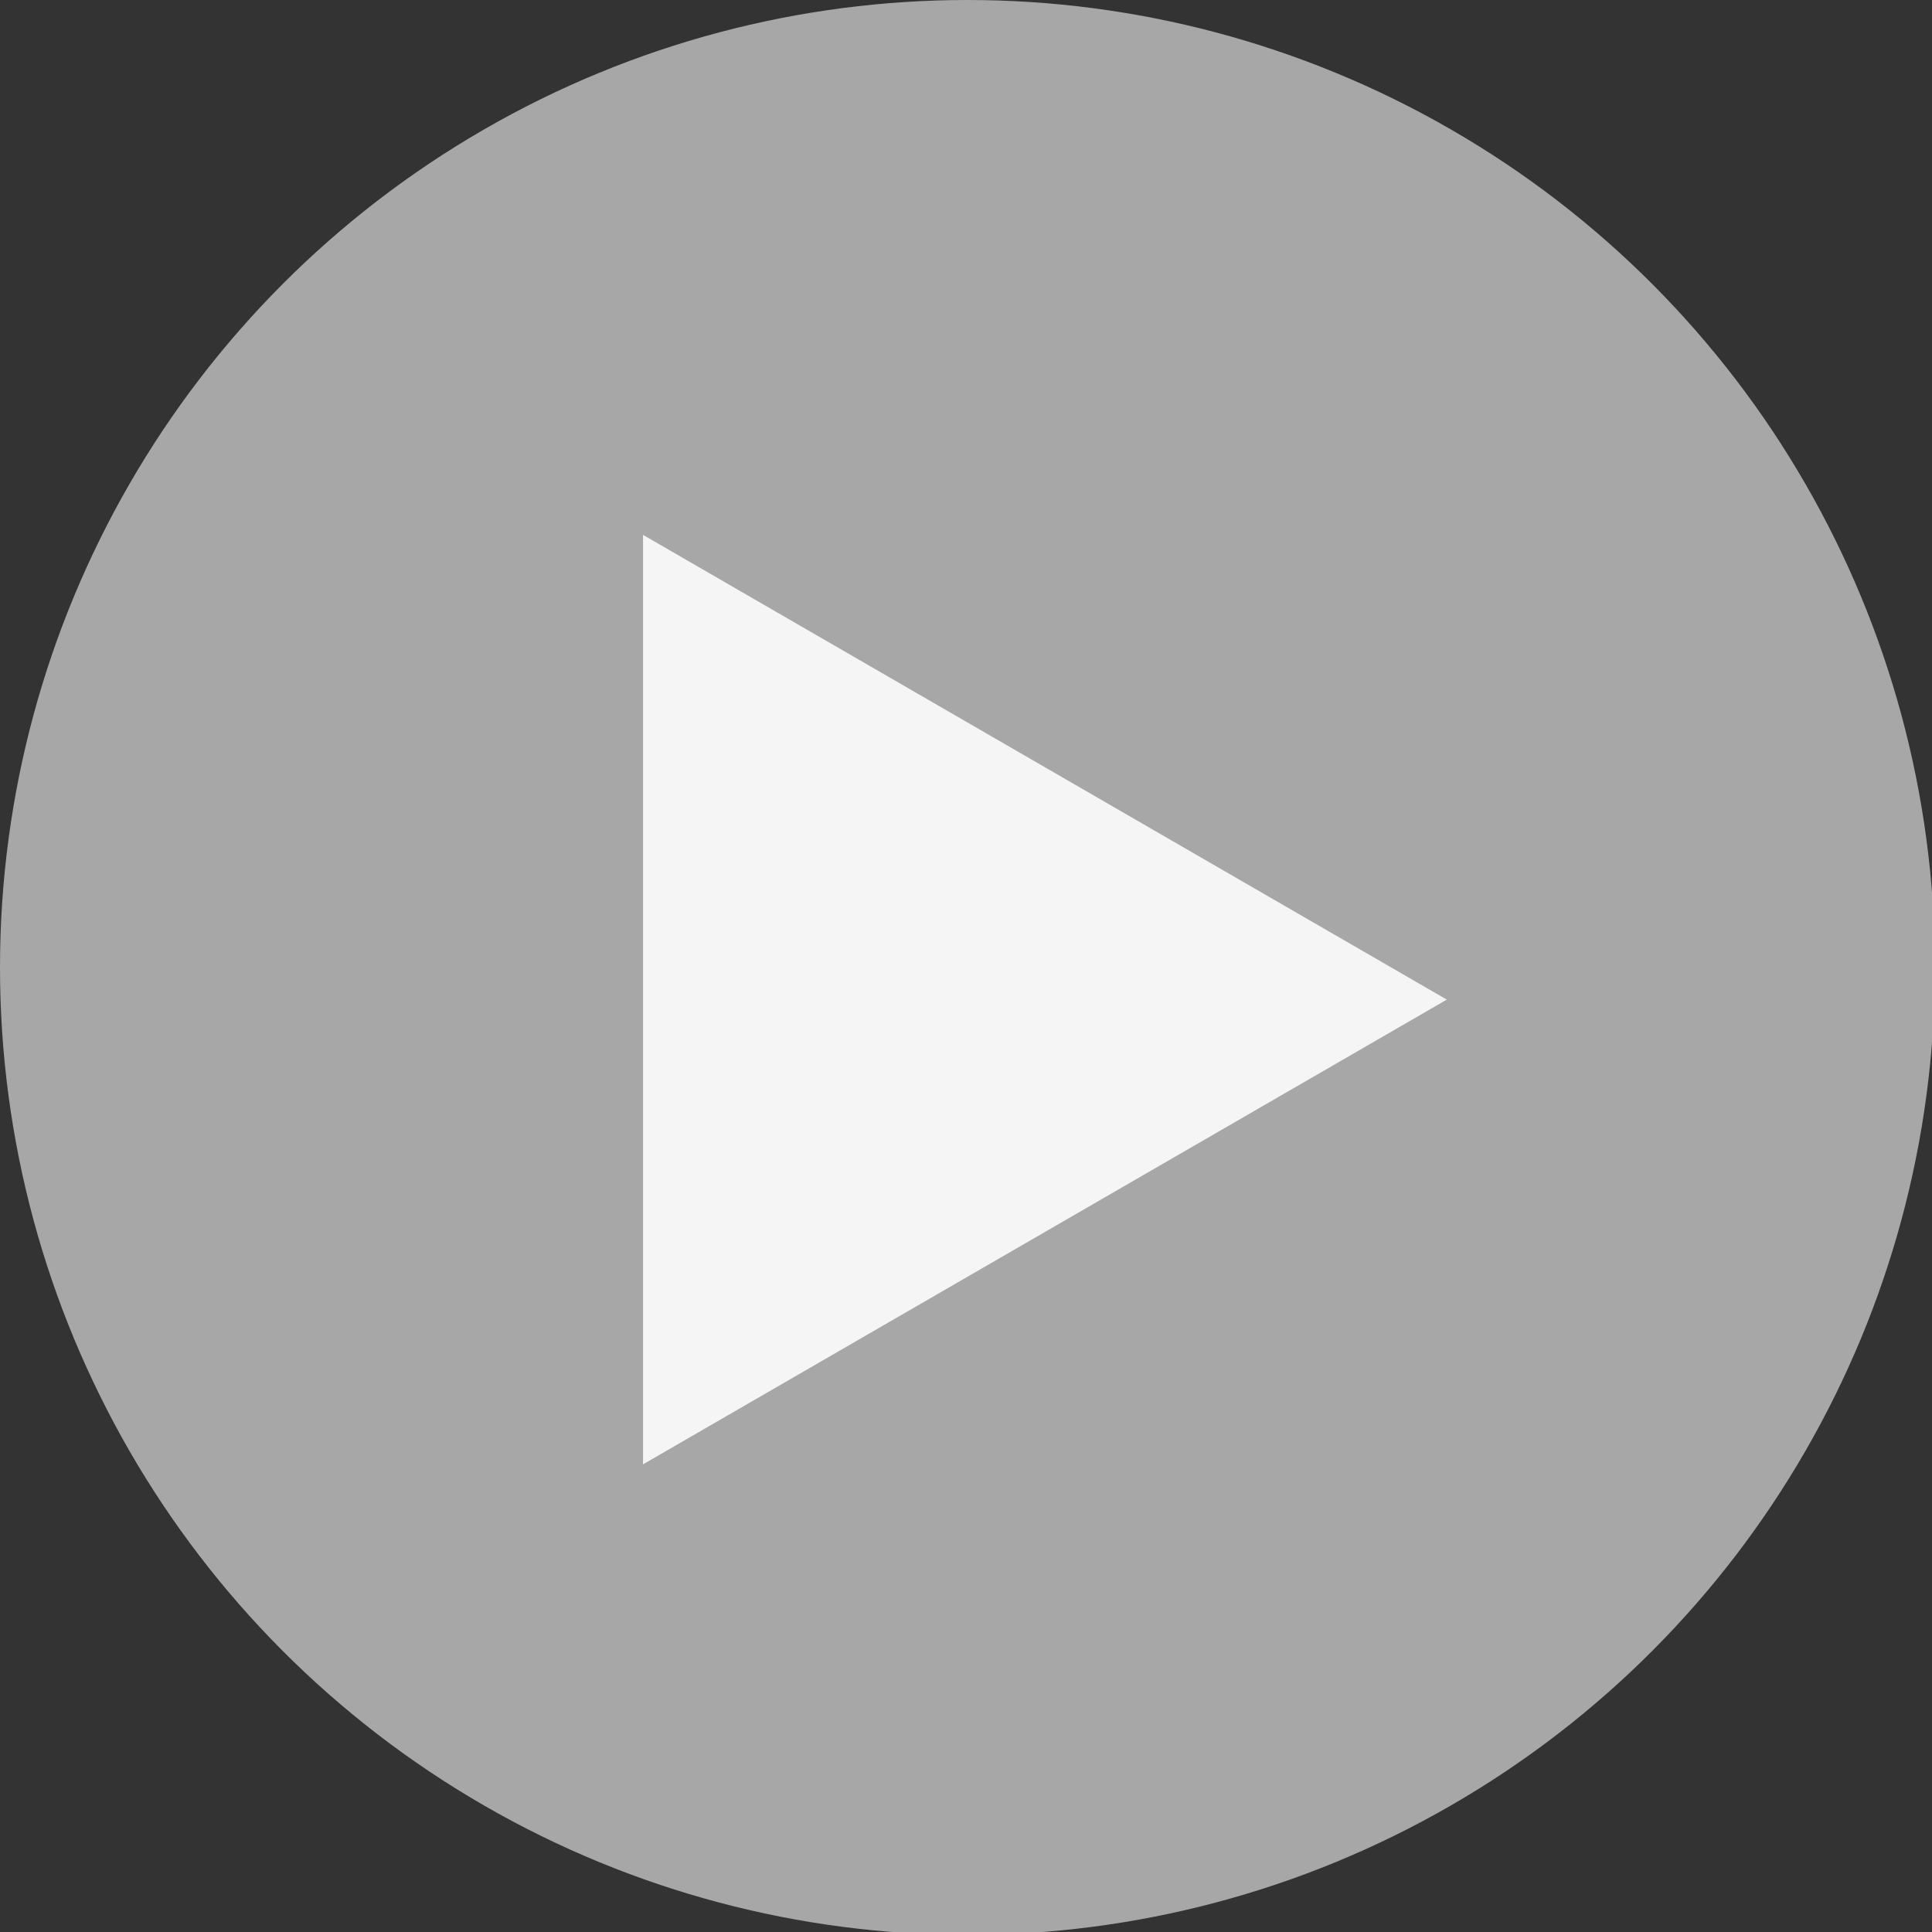 <?xml version="1.0" encoding="utf-8"?>
<!-- Generator: Adobe Illustrator 18.0.0, SVG Export Plug-In . SVG Version: 6.00 Build 0)  -->
<!DOCTYPE svg PUBLIC "-//W3C//DTD SVG 1.1//EN" "http://www.w3.org/Graphics/SVG/1.1/DTD/svg11.dtd">
<svg version="1.1" xmlns="http://www.w3.org/2000/svg" xmlns:xlink="http://www.w3.org/1999/xlink" x="0px" y="0px"
	 viewBox="0 0 66.1 66.1" enable-background="new 0 0 66.1 66.1" xml:space="preserve">
<rect x="0" y="0" width="66.1" height="66.1" fill="#333333" stroke="none"/>
<g id="grid">
</g>
<g id="_x32_4_Grid_Col_1_">
	<circle opacity="0.6" fill="#F5F5F5" cx="33.1" cy="33.1" r="33.1"/>
	<polygon fill="#F5F5F5" points="22,18.3 49.5,34.2 22,50.1 	"/>
</g>
</svg>
